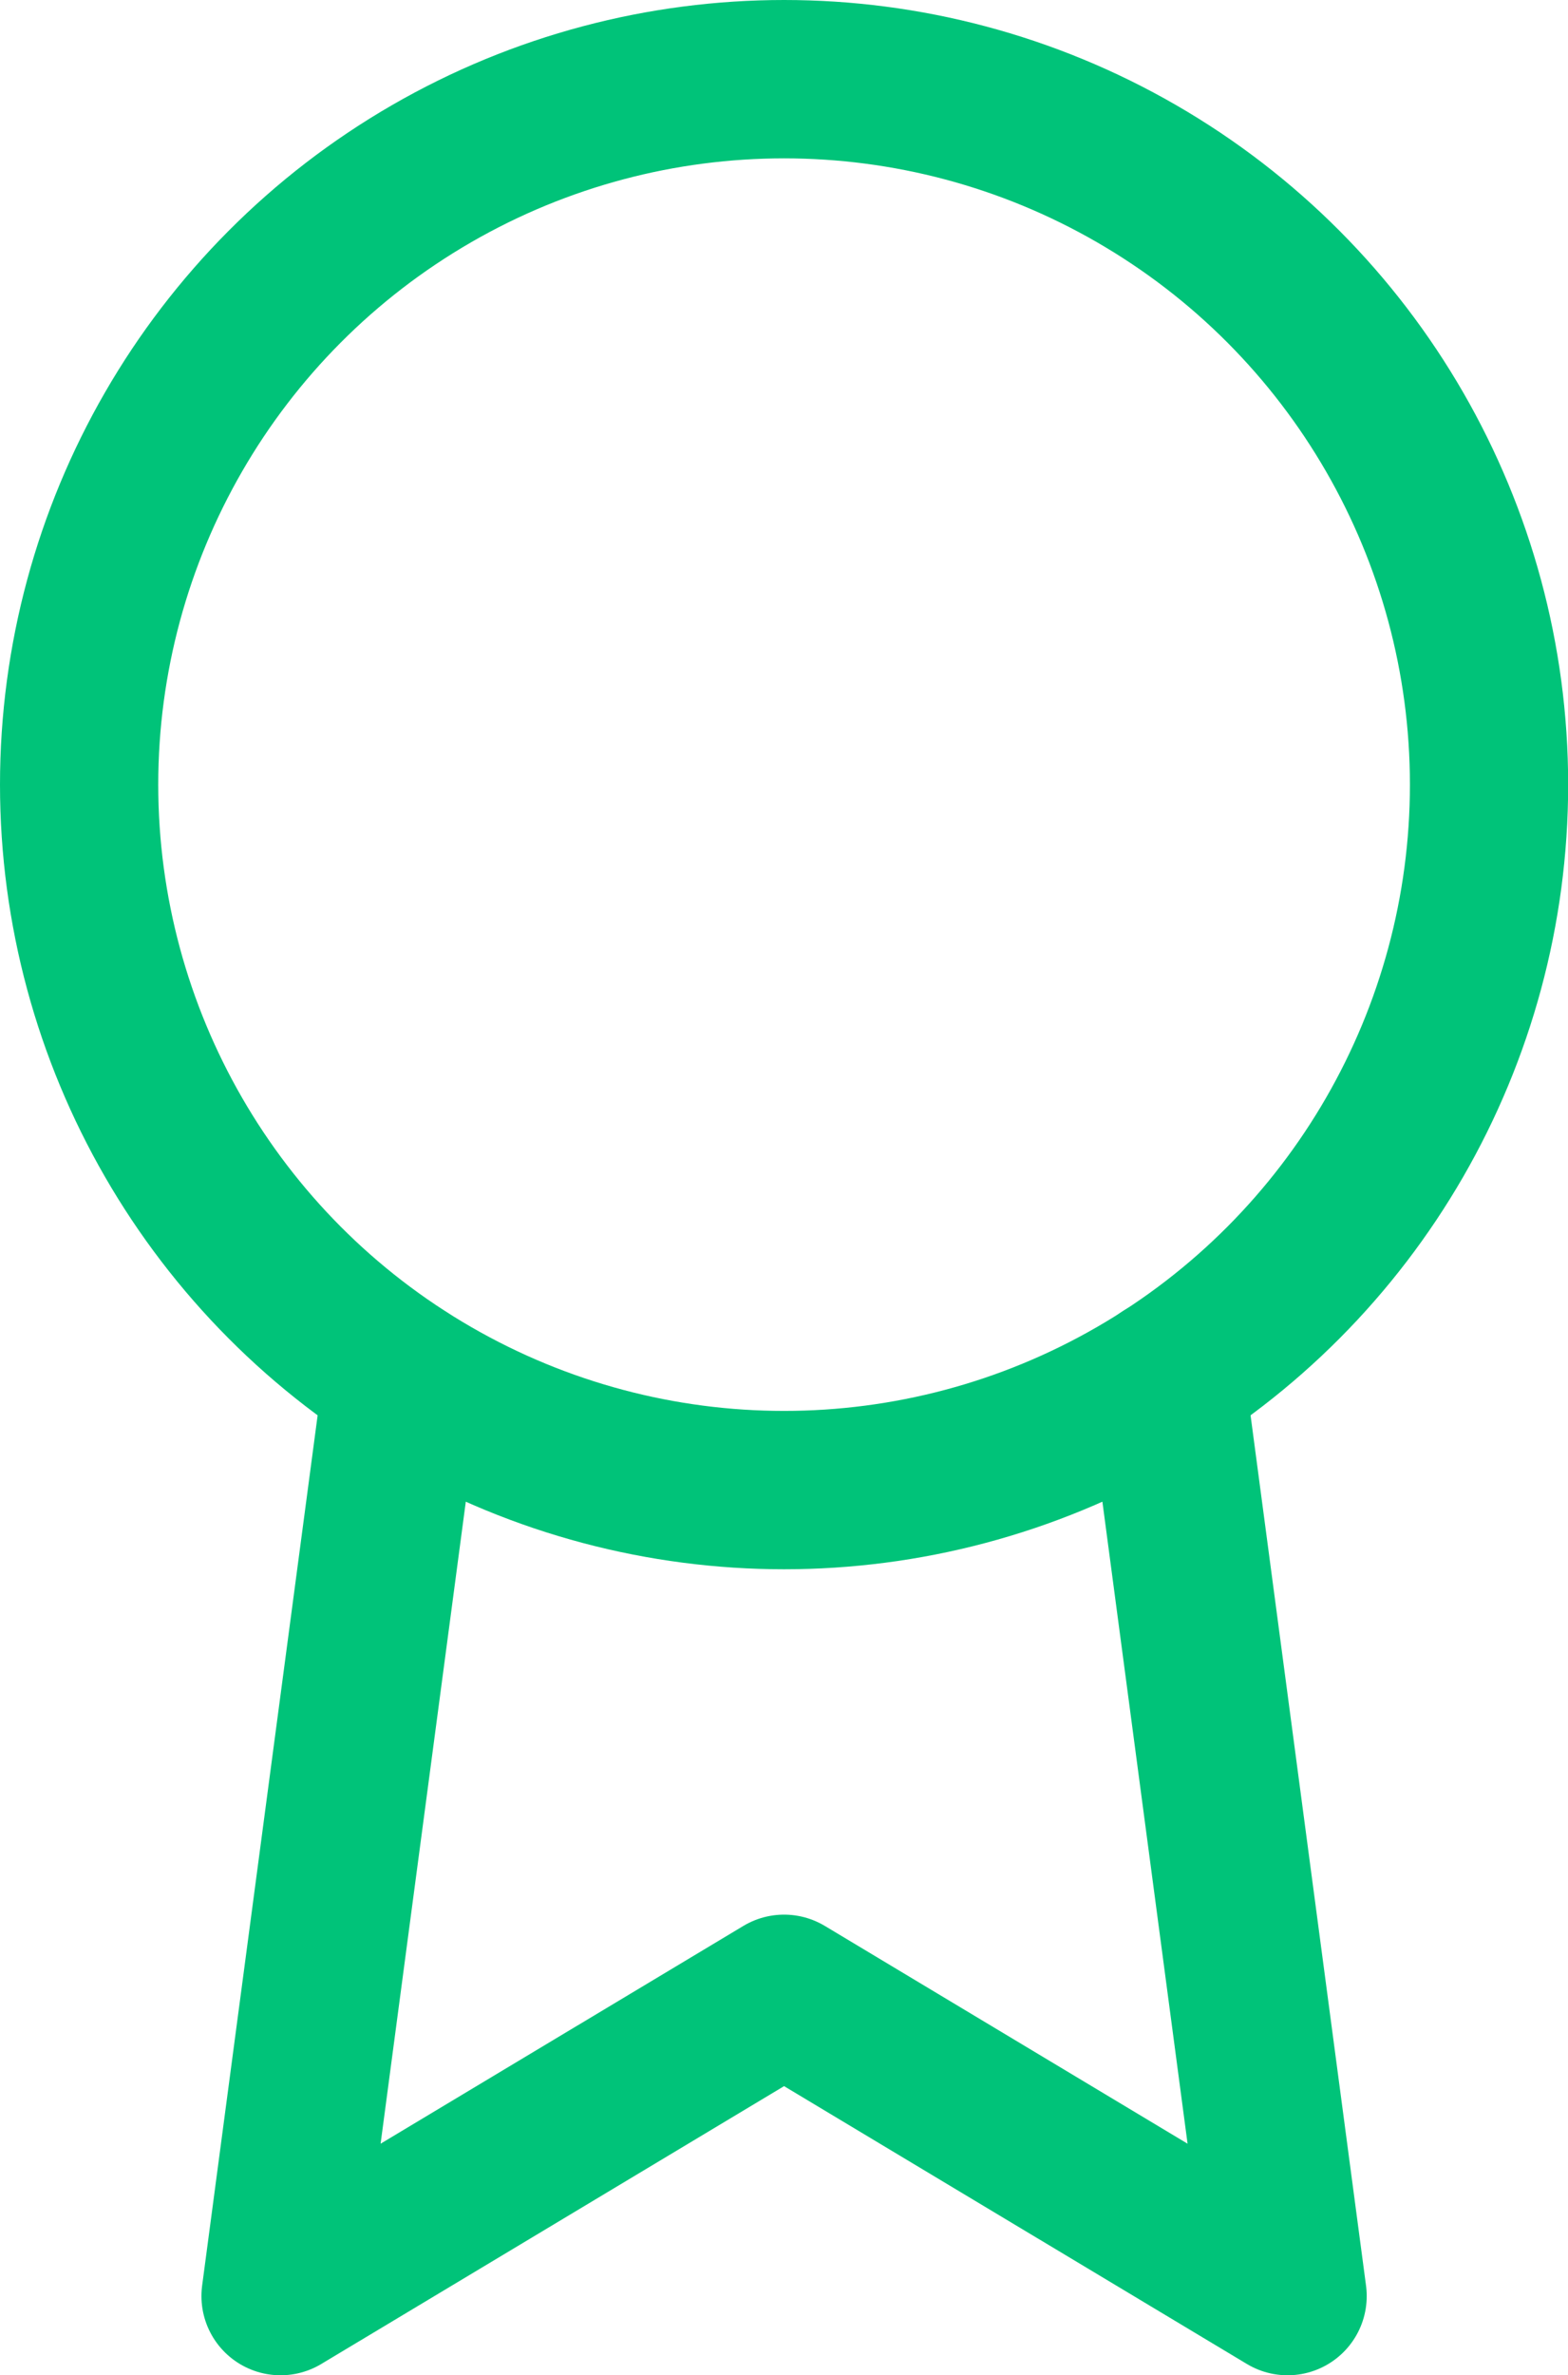 <svg xmlns="http://www.w3.org/2000/svg" width="9.909" height="15" viewBox="0 0 9.909 15"><defs><style>.a{fill:none;stroke:#00c379;stroke-linecap:round;stroke-linejoin:round;}</style></defs><g transform="translate(-4.5 -0.5)"><circle class="a" cx="4.455" cy="4.455" r="4.455" transform="translate(5 1)"/><path class="a" d="M7.77,13.886,7,19.684l3.182-1.909,3.182,1.909-.77-5.8" transform="translate(-0.727 -4.684)"/></g></svg>